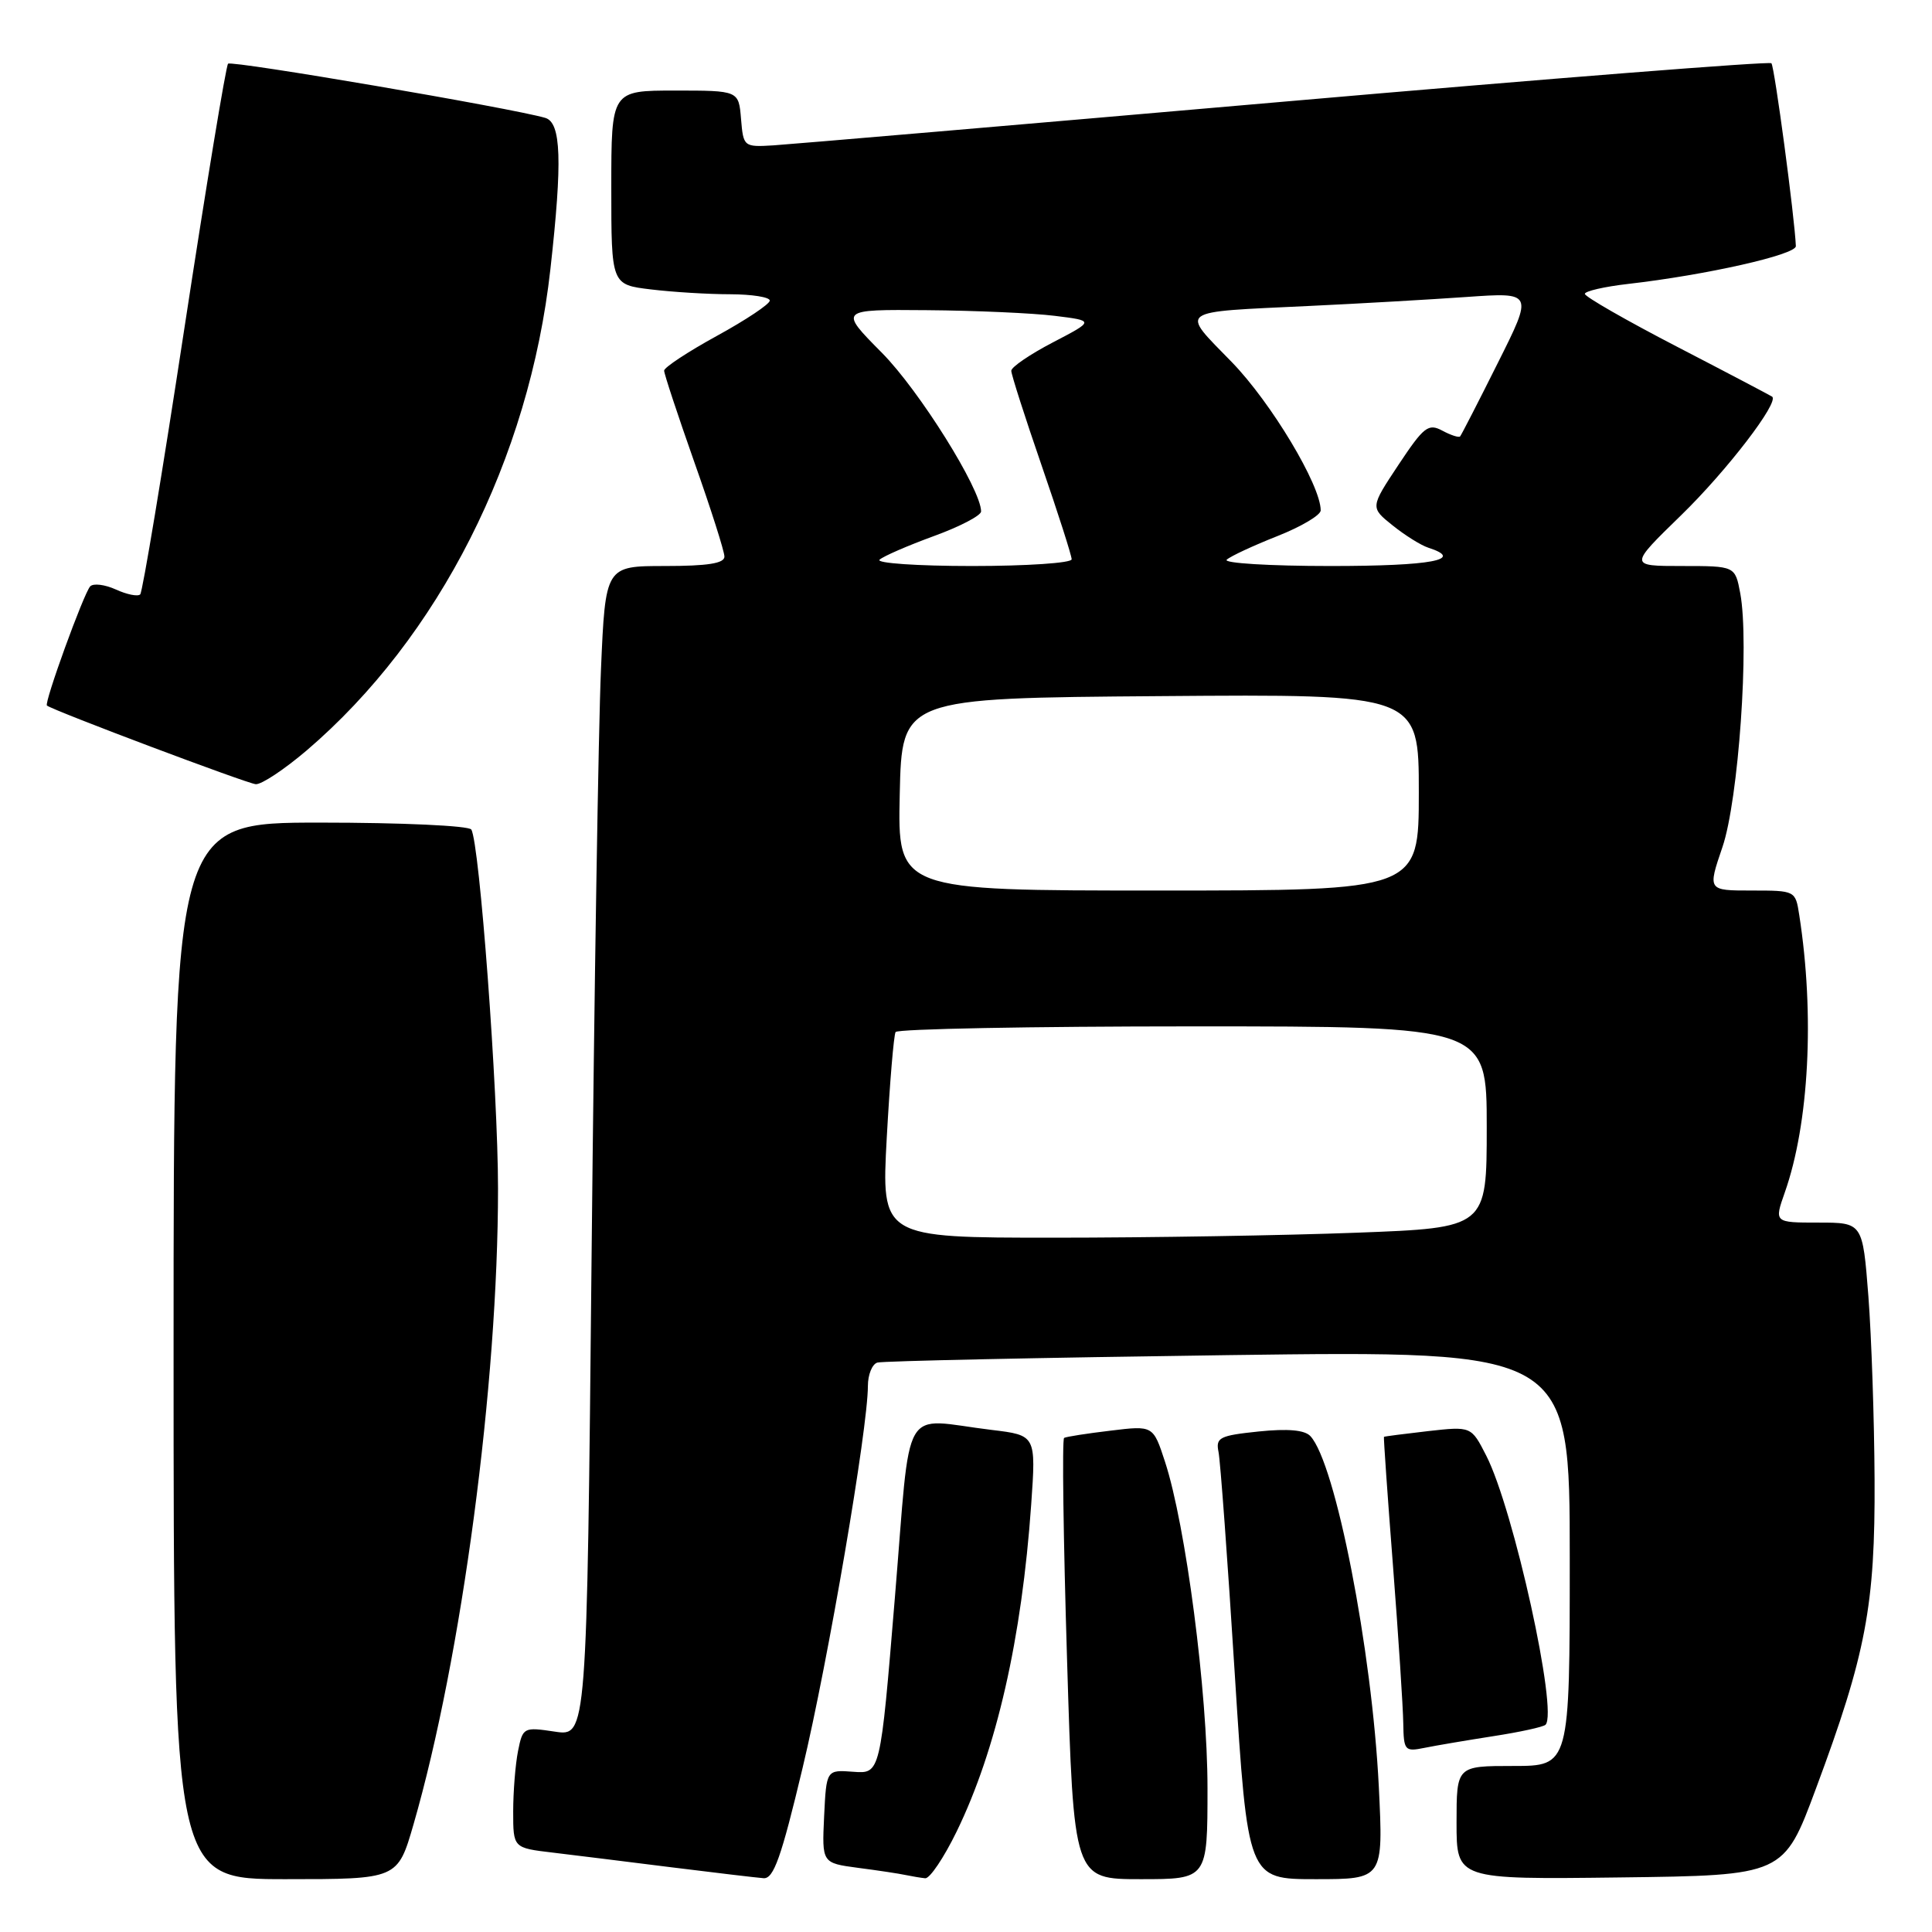 <?xml version="1.0" encoding="UTF-8" standalone="no"?>
<!DOCTYPE svg PUBLIC "-//W3C//DTD SVG 1.1//EN" "http://www.w3.org/Graphics/SVG/1.1/DTD/svg11.dtd" >
<svg xmlns="http://www.w3.org/2000/svg" xmlns:xlink="http://www.w3.org/1999/xlink" version="1.1" viewBox="0 0 256 256">
 <g >
 <path fill="currentColor"
d=" M 54.79 241.75 C 61.18 219.64 66.00 183.36 65.99 157.50 C 65.99 144.58 63.54 111.68 62.45 109.92 C 62.14 109.41 53.22 109.00 42.44 109.00 C 23.00 109.00 23.00 109.00 23.00 179.00 C 23.00 249.00 23.00 249.00 37.85 249.00 C 52.69 249.00 52.69 249.00 54.79 241.75 Z  M 106.35 234.25 C 109.74 220.07 115.00 189.28 115.00 183.65 C 115.00 182.16 115.56 180.76 116.25 180.55 C 116.94 180.34 137.86 179.90 162.75 179.56 C 208.00 178.96 208.00 178.96 208.00 206.48 C 208.00 234.00 208.00 234.00 200.50 234.00 C 193.00 234.00 193.00 234.00 193.00 241.52 C 193.00 249.04 193.00 249.04 214.67 248.77 C 236.35 248.50 236.35 248.50 240.62 237.00 C 247.26 219.17 248.48 212.74 248.39 196.00 C 248.35 188.03 247.98 177.11 247.57 171.75 C 246.81 162.00 246.81 162.00 240.95 162.00 C 235.09 162.00 235.09 162.00 236.49 158.02 C 239.71 148.89 240.47 134.47 238.41 121.25 C 237.91 118.01 237.89 118.00 232.09 118.00 C 226.27 118.00 226.27 118.00 228.23 112.25 C 230.36 106.03 231.82 85.18 230.59 78.60 C 229.91 75.00 229.91 75.00 222.88 75.00 C 215.84 75.00 215.84 75.00 222.78 68.25 C 228.81 62.38 235.78 53.30 234.82 52.56 C 234.64 52.43 228.99 49.45 222.25 45.96 C 215.51 42.47 210.00 39.31 210.00 38.94 C 210.00 38.58 212.59 37.98 215.75 37.62 C 226.06 36.44 238.00 33.75 237.96 32.61 C 237.81 28.84 235.13 8.80 234.72 8.38 C 234.44 8.11 205.48 10.39 170.36 13.45 C 135.24 16.51 104.70 19.12 102.50 19.26 C 98.55 19.50 98.50 19.45 98.19 15.75 C 97.88 12.00 97.88 12.00 89.44 12.00 C 81.00 12.00 81.00 12.00 81.00 24.86 C 81.00 37.72 81.00 37.72 86.25 38.35 C 89.14 38.70 93.86 38.99 96.75 38.99 C 99.64 39.00 102.00 39.37 102.00 39.83 C 102.00 40.29 98.85 42.39 95.00 44.50 C 91.15 46.61 88.00 48.69 88.00 49.11 C 88.00 49.54 89.80 54.98 91.99 61.20 C 94.19 67.41 95.99 73.06 95.99 73.75 C 96.00 74.65 93.76 75.00 88.11 75.00 C 80.22 75.00 80.22 75.00 79.63 88.75 C 79.30 96.31 78.74 131.21 78.39 166.29 C 77.76 230.09 77.76 230.09 73.52 229.45 C 69.38 228.83 69.27 228.88 68.64 232.03 C 68.29 233.80 68.00 237.41 68.00 240.05 C 68.00 244.86 68.00 244.86 73.25 245.48 C 76.14 245.83 83.22 246.70 89.00 247.43 C 94.78 248.15 100.25 248.80 101.17 248.87 C 102.51 248.98 103.52 246.13 106.35 234.25 Z  M 126.76 242.69 C 132.03 231.87 135.39 217.17 136.64 199.34 C 137.28 190.18 137.28 190.18 131.39 189.47 C 119.20 188.00 120.77 185.26 118.57 211.77 C 116.65 235.04 116.65 235.04 113.07 234.77 C 109.50 234.50 109.50 234.50 109.20 240.68 C 108.91 246.86 108.91 246.86 113.70 247.50 C 116.34 247.84 119.17 248.27 120.00 248.45 C 120.83 248.62 121.99 248.82 122.59 248.88 C 123.19 248.95 125.07 246.16 126.76 242.69 Z  M 160.00 236.93 C 160.00 224.20 157.12 202.10 154.37 193.69 C 152.80 188.88 152.80 188.88 147.15 189.57 C 144.04 189.94 141.28 190.37 141.00 190.53 C 140.72 190.68 140.90 203.90 141.39 219.90 C 142.27 249.00 142.27 249.00 151.14 249.00 C 160.00 249.00 160.00 249.00 160.00 236.93 Z  M 182.70 236.75 C 181.80 218.62 176.96 193.84 173.63 190.29 C 172.87 189.48 170.65 189.28 166.77 189.68 C 161.60 190.22 161.07 190.48 161.46 192.39 C 161.70 193.55 162.67 206.76 163.61 221.75 C 165.34 249.00 165.34 249.00 174.32 249.00 C 183.30 249.00 183.30 249.00 182.70 236.75 Z  M 197.88 230.05 C 201.39 229.51 204.50 228.83 204.79 228.54 C 206.48 226.85 200.57 200.00 196.94 192.89 C 194.95 188.99 194.95 188.99 189.23 189.63 C 186.08 189.99 183.45 190.33 183.38 190.39 C 183.32 190.45 183.85 198.15 184.58 207.50 C 185.30 216.85 185.91 226.22 185.94 228.33 C 186.00 231.97 186.14 232.13 188.75 231.60 C 190.26 231.29 194.37 230.60 197.88 230.05 Z  M 40.62 99.45 C 58.15 84.47 70.13 60.82 72.93 35.67 C 74.54 21.28 74.36 16.24 72.25 15.62 C 67.80 14.32 30.68 7.98 30.22 8.44 C 29.94 8.73 27.33 24.54 24.42 43.58 C 21.52 62.61 18.89 78.44 18.58 78.76 C 18.26 79.07 16.81 78.78 15.35 78.11 C 13.89 77.45 12.36 77.26 11.95 77.70 C 11.09 78.63 5.81 93.17 6.22 93.49 C 7.14 94.19 32.75 103.83 33.89 103.91 C 34.66 103.96 37.68 101.95 40.62 99.45 Z  M 117.50 150.75 C 117.90 143.46 118.43 137.16 118.67 136.75 C 118.92 136.34 136.64 136.00 158.06 136.00 C 197.00 136.00 197.00 136.00 197.00 149.34 C 197.00 162.69 197.00 162.69 179.75 163.34 C 170.26 163.70 152.21 164.00 139.64 164.00 C 116.78 164.00 116.78 164.00 117.50 150.75 Z  M 119.22 105.25 C 119.50 92.50 119.50 92.50 153.75 92.24 C 188.00 91.97 188.00 91.97 188.00 104.99 C 188.00 118.00 188.00 118.00 153.47 118.00 C 118.94 118.00 118.94 118.00 119.22 105.25 Z  M 116.55 74.16 C 117.07 73.69 120.31 72.29 123.75 71.03 C 127.19 69.78 130.00 68.31 130.00 67.77 C 130.00 64.84 121.82 51.76 116.86 46.75 C 111.16 41.00 111.16 41.00 122.83 41.10 C 129.25 41.15 136.87 41.49 139.76 41.85 C 145.02 42.50 145.02 42.50 139.51 45.37 C 136.48 46.95 134.00 48.64 134.00 49.13 C 134.00 49.62 135.80 55.24 138.00 61.62 C 140.20 68.00 142.00 73.62 142.00 74.11 C 142.00 74.60 136.06 75.00 128.80 75.00 C 121.54 75.00 116.03 74.62 116.55 74.16 Z  M 162.55 74.16 C 163.07 73.69 166.09 72.29 169.25 71.04 C 172.41 69.79 175.00 68.26 175.00 67.63 C 175.00 64.29 168.44 53.36 163.23 47.99 C 156.35 40.92 155.70 41.39 173.50 40.54 C 180.10 40.23 189.47 39.69 194.33 39.35 C 203.16 38.73 203.16 38.73 198.46 48.11 C 195.88 53.28 193.63 57.65 193.47 57.83 C 193.31 58.01 192.24 57.67 191.11 57.06 C 189.26 56.07 188.66 56.54 185.30 61.60 C 181.56 67.24 181.56 67.24 184.53 69.62 C 186.16 70.93 188.29 72.26 189.25 72.57 C 194.17 74.16 189.69 75.00 176.30 75.00 C 168.22 75.00 162.03 74.62 162.55 74.16 Z "/>
</g>
</svg>